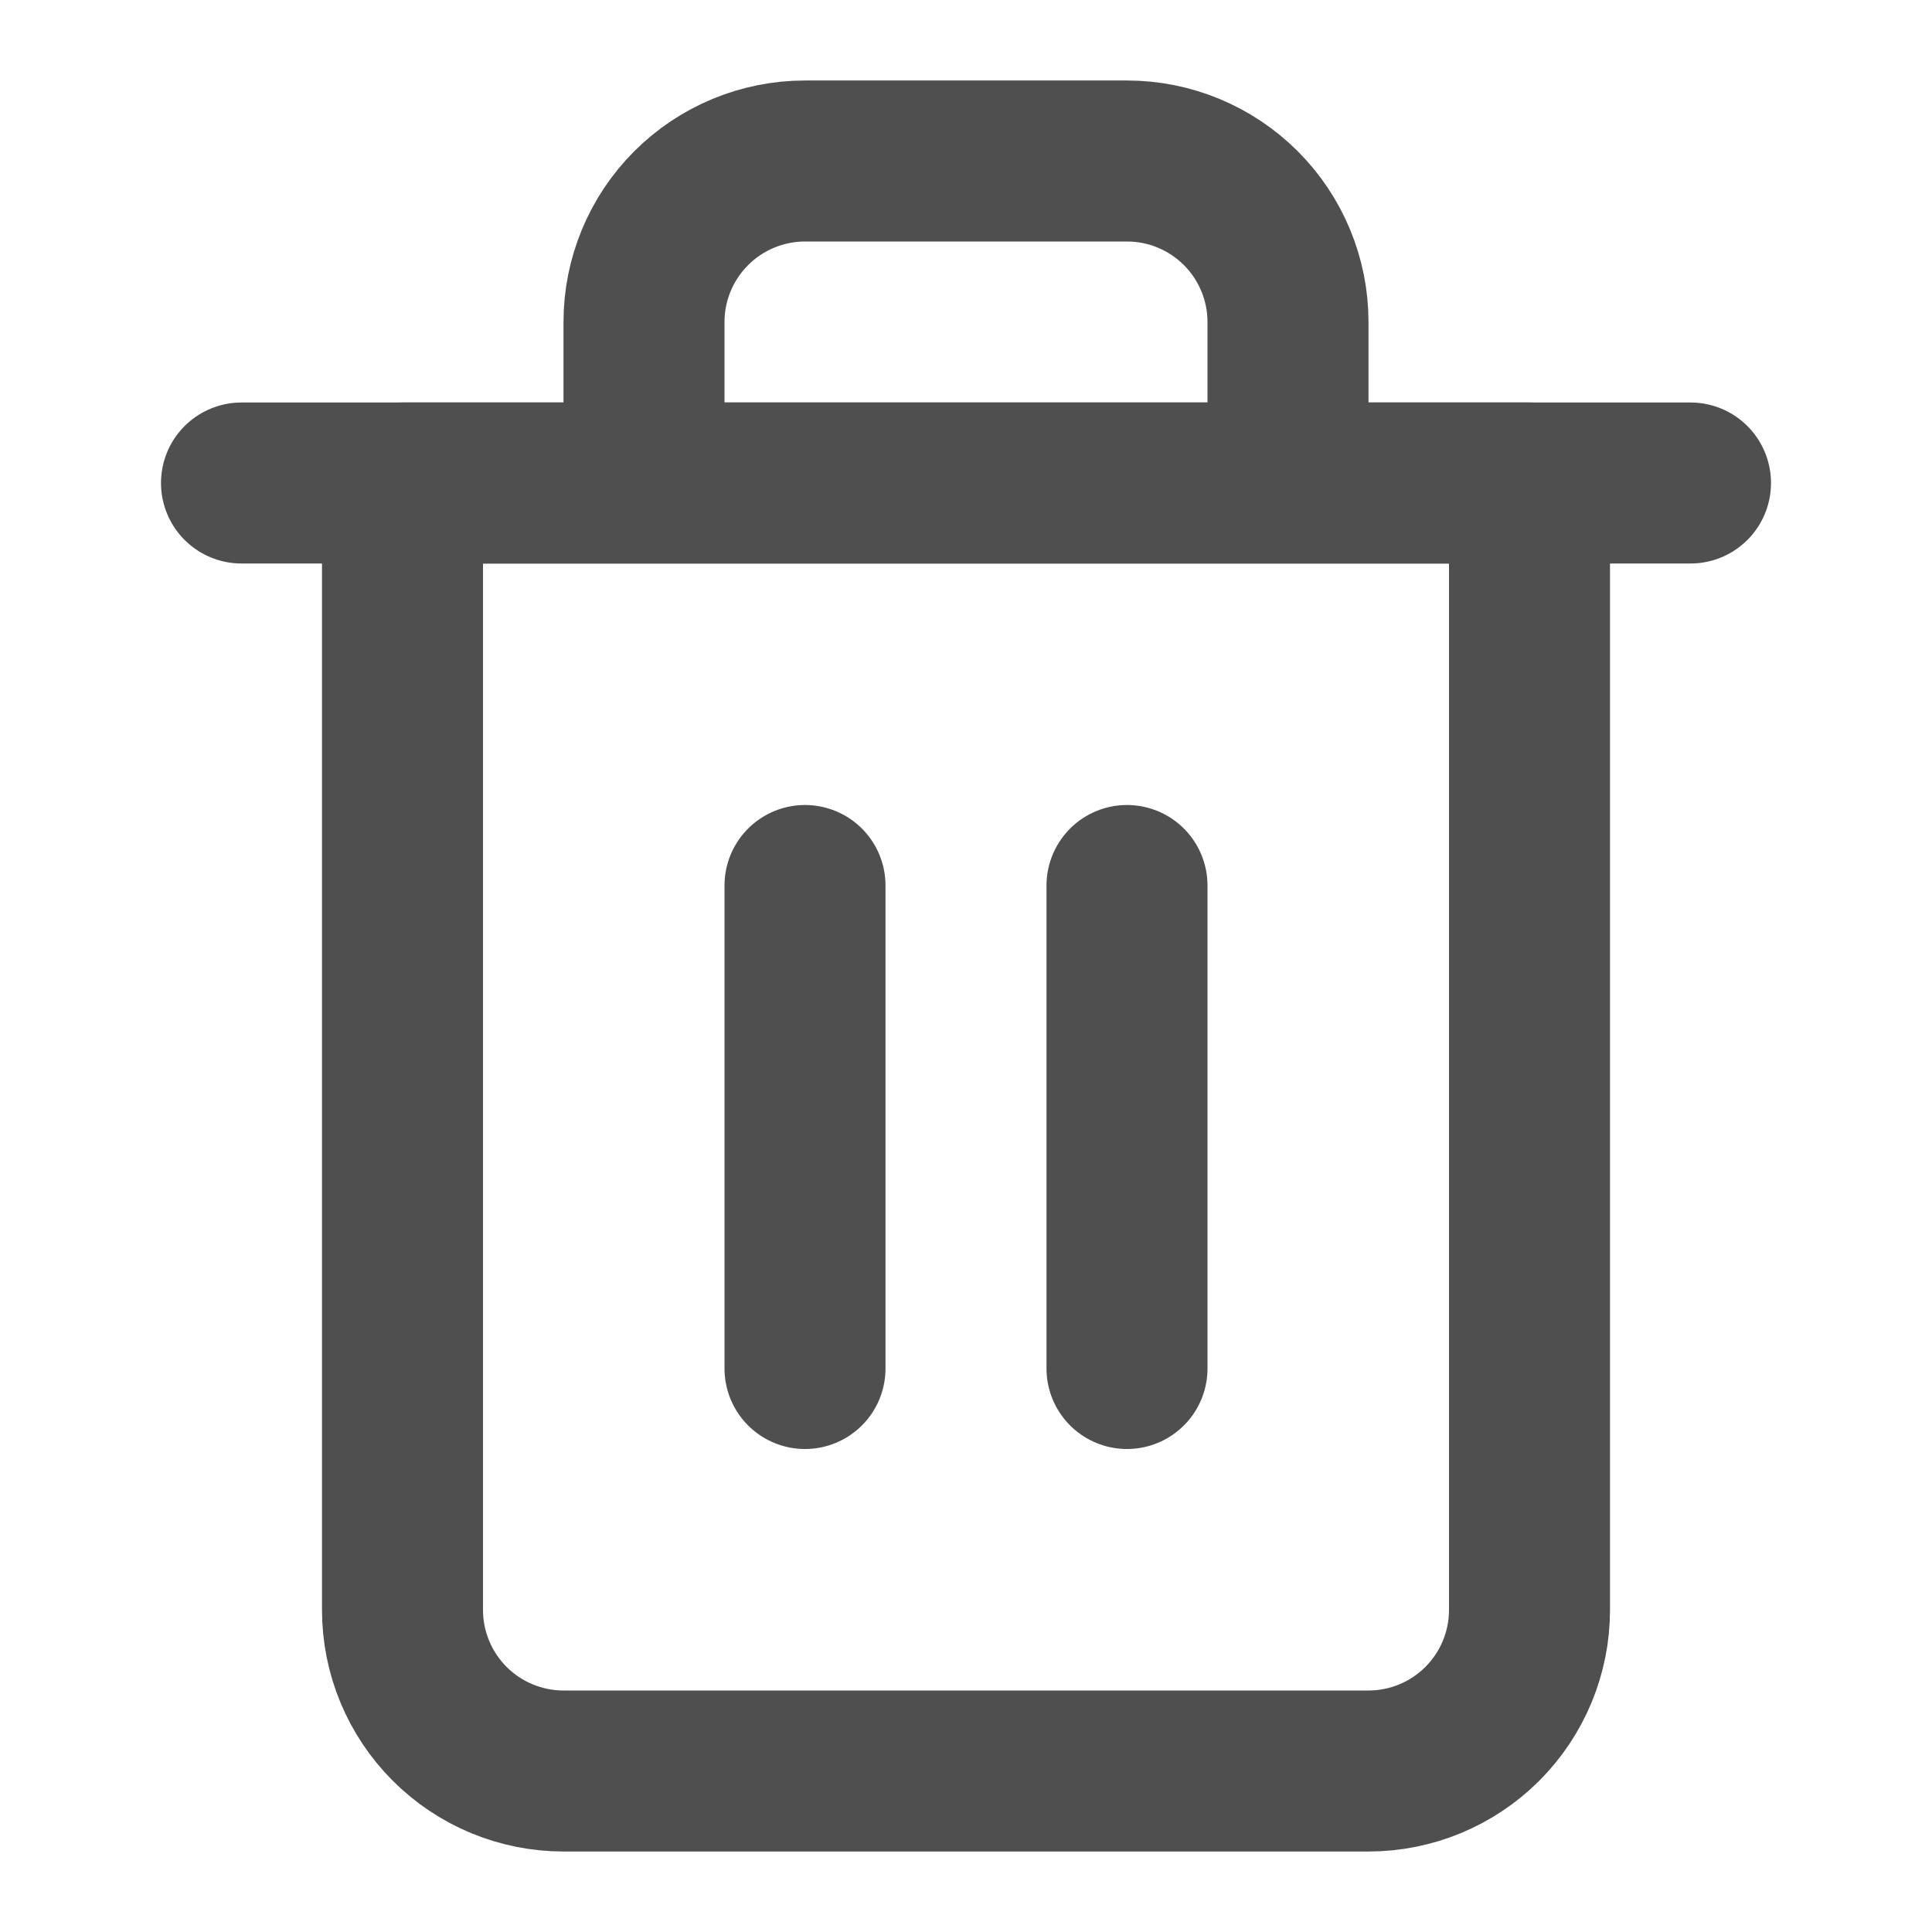 <svg width="24" height="24" viewBox="0 0 24 24" fill="none" xmlns="http://www.w3.org/2000/svg">
<path d="M3 6H5H21" stroke="#4F4F4F" stroke-width="2" stroke-linecap="round" stroke-linejoin="round"/>
<path d="M8 6V4C8 3.47 8.211 2.961 8.586 2.586C8.961 2.211 9.47 2 10 2H14C14.53 2 15.039 2.211 15.414 2.586C15.789 2.961 16 3.47 16 4V6M19 6V20C19 20.53 18.789 21.039 18.414 21.414C18.039 21.789 17.53 22 17 22H7C6.47 22 5.961 21.789 5.586 21.414C5.211 21.039 5 20.53 5 20V6H19Z" stroke="#4F4F4F" stroke-width="2" stroke-linecap="round" stroke-linejoin="round"/>
<path d="M10 11V17" stroke="#4F4F4F" stroke-width="2" stroke-linecap="round" stroke-linejoin="round"/>
<path d="M14 11V17" stroke="#4F4F4F" stroke-width="2" stroke-linecap="round" stroke-linejoin="round"/>
</svg>